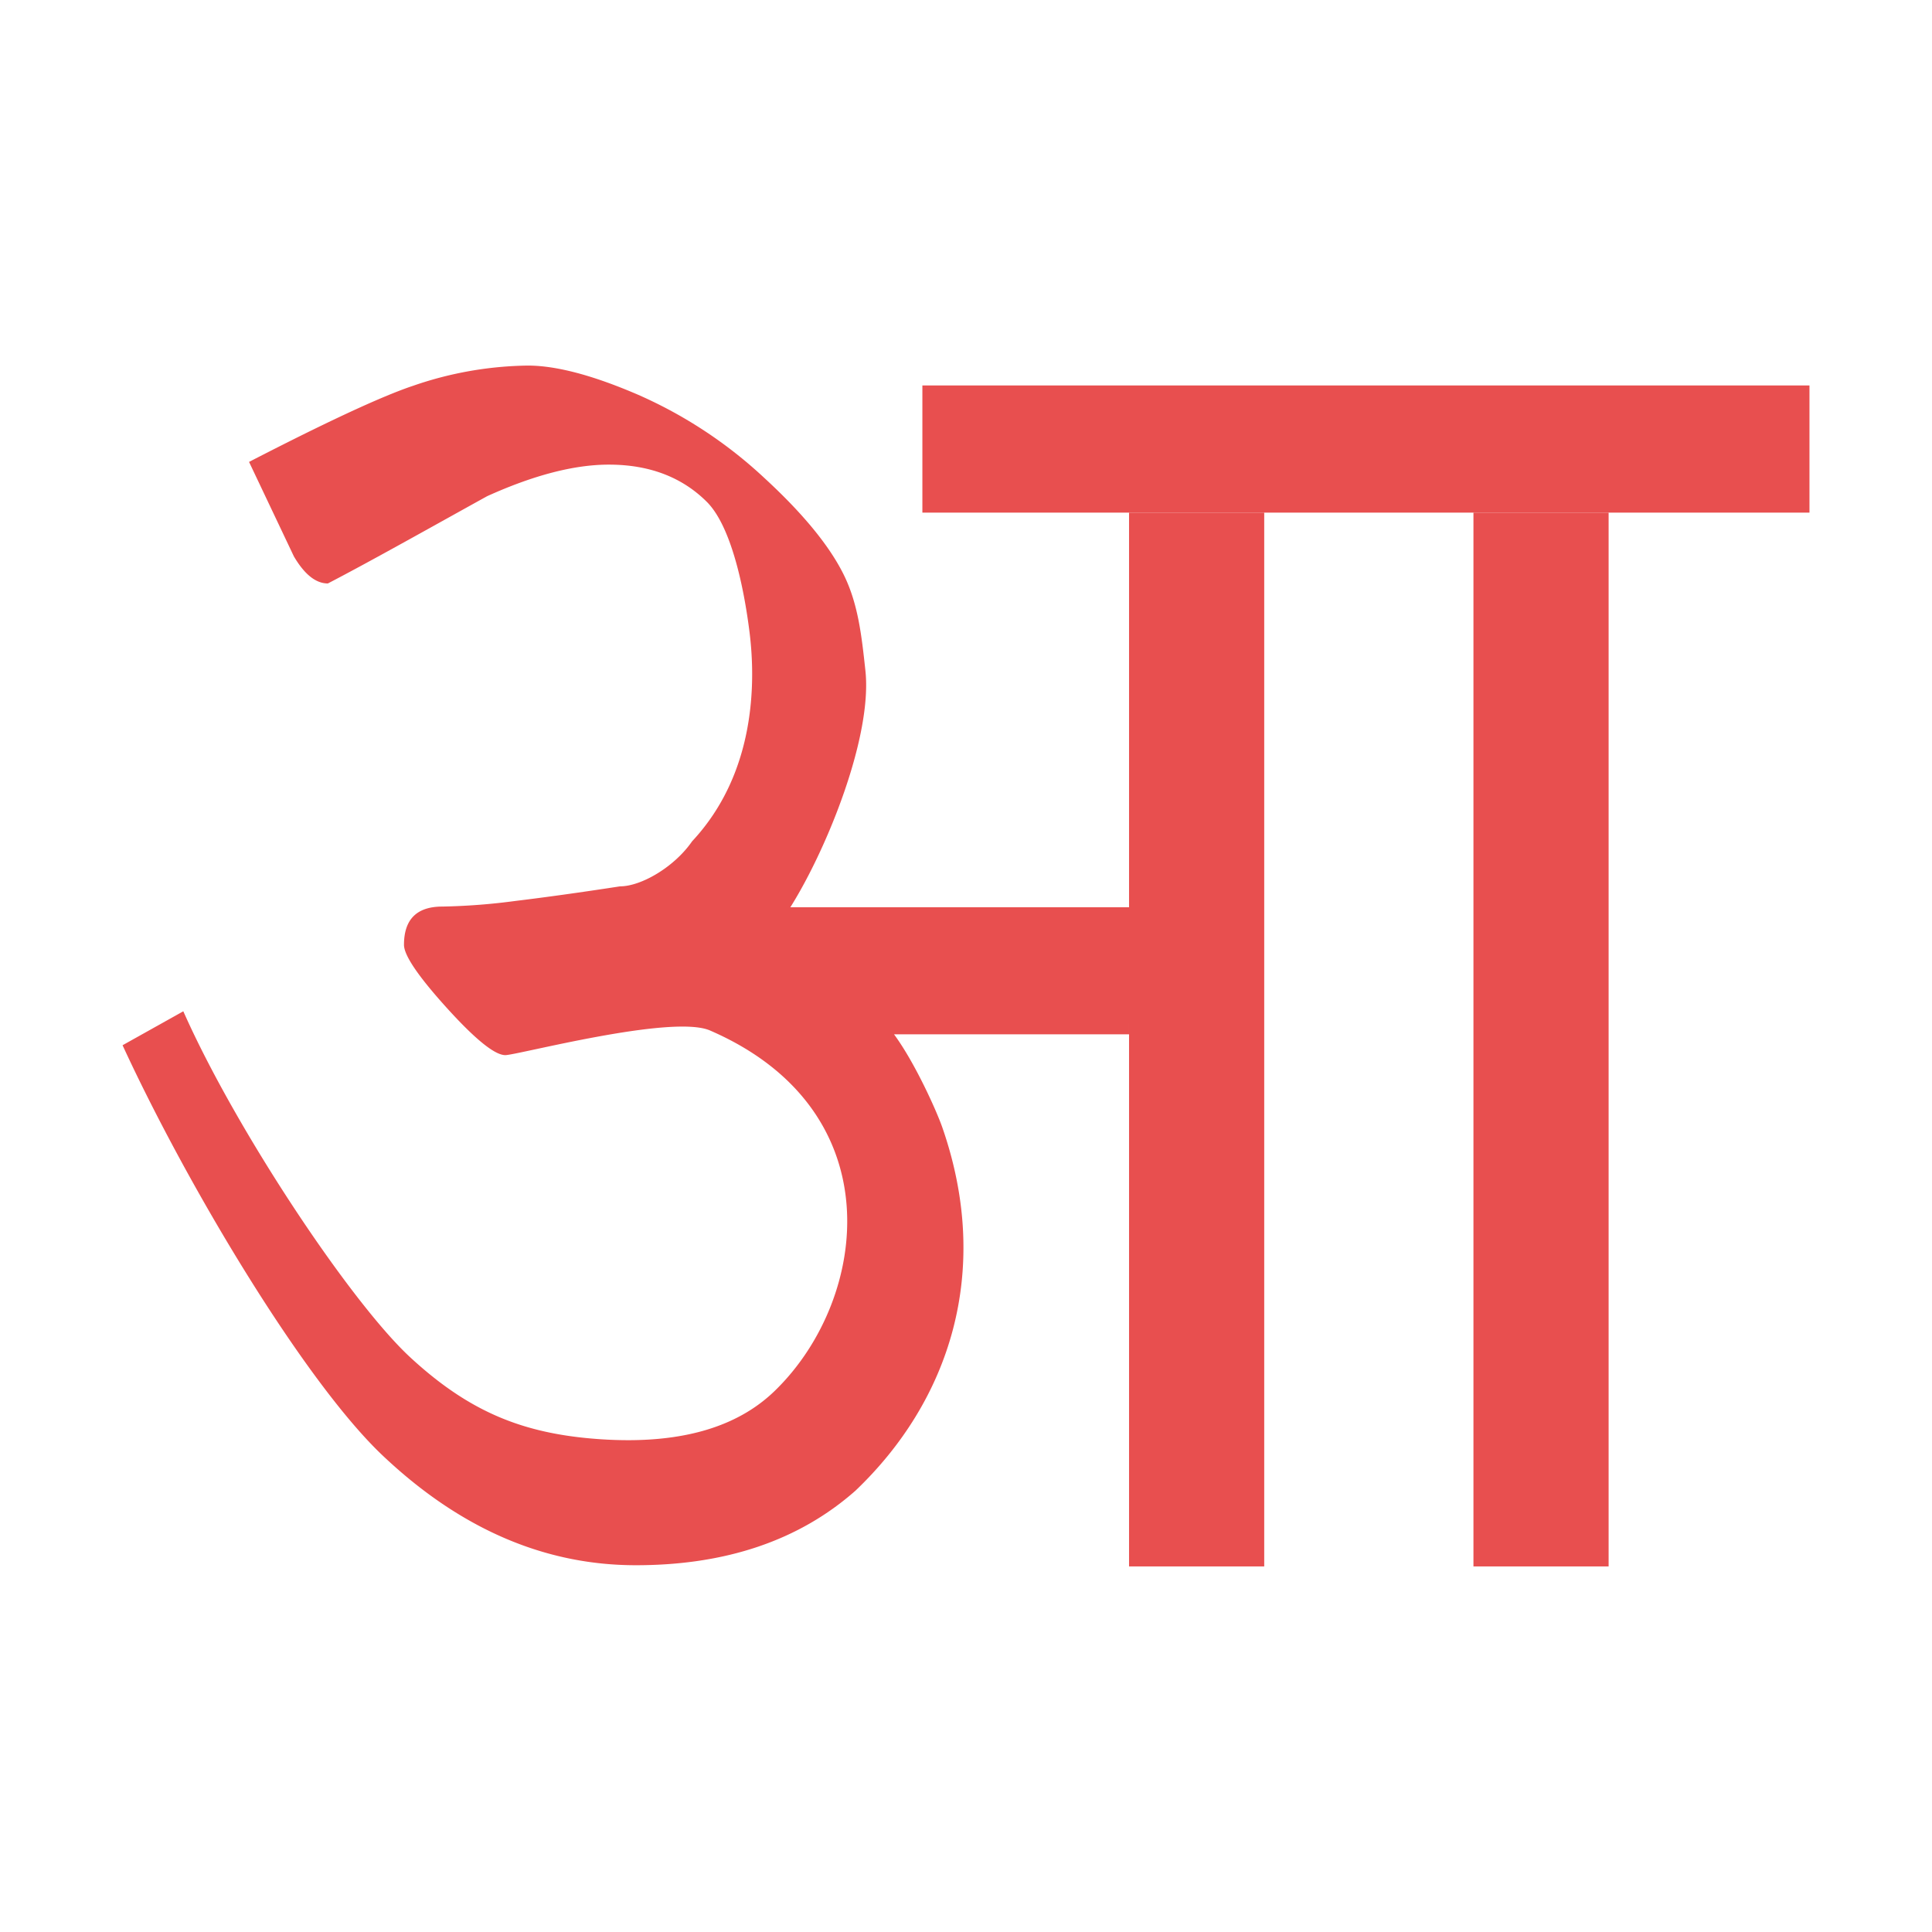 <svg id="Layer_1" data-name="Layer 1" xmlns="http://www.w3.org/2000/svg" width="512" height="512" viewBox="0 0 512 512">
  <defs>
    <style>
      .cls-1 {
        fill: #e84f4f;
      }
    </style>
  </defs>
  <g>
    <path class="cls-1" d="M299.21,274.11H236.93c5.57,7.54,11.33,20.44,12.79,24.65,13.29,38.21,1.89,72.57-23.05,96.32q-22.38,19.73-58.17,19.72-36.39,0-67.1-29.08C80.91,366.33,50,315,32.48,277l16.1-9C62.5,299.44,93,345.19,108.71,359.7s30,20.31,50.25,21.7c22.86,1.56,37.59-3.93,46.95-13.39,24.41-24.31,30.68-73.92-17.75-94.92-10.07-4.37-51.08,6.53-54.25,6.53q-4.18,0-15.51-12.52t-11.34-16.71q0-10.12,10.14-10.14a167.77,167.77,0,0,0,19.39-1.49q12.21-1.48,27.74-3.87c5.56,0,14.36-5.09,19.09-11.94,16.87-18.07,16.87-42.16,15.21-55.45-1.43-11.45-4.77-28-11.34-34.53s-15.21-9.84-25.94-9.84q-13.74,0-32.22,8.35c-11.54,6.36-30.71,17.17-42.24,23.14q-4.78,0-9-7.16L66,122.41c13.12-6.76,32.7-16.58,43.44-20.16a96.29,96.29,0,0,1,30.42-5.37q11.32,0,29.23,7.73a119,119,0,0,1,33.41,22q15.5,14.25,21.17,25.84c3.78,7.73,4.69,16.2,5.67,25.26,2.51,23.23-19.69,68.26-28,72.22,0,0,7.77-9.51,7.8-9.5h90.1Z"/>
    <rect class="cls-1" x="299.21" y="135.85" width="35.82" height="279.27"/>
    <rect class="cls-1" x="390.48" y="135.85" width="35.82" height="279.27"/>
    <rect class="cls-1" x="244.44" y="102.15" width="235.09" height="33.7"/>
  </g>
</svg>
